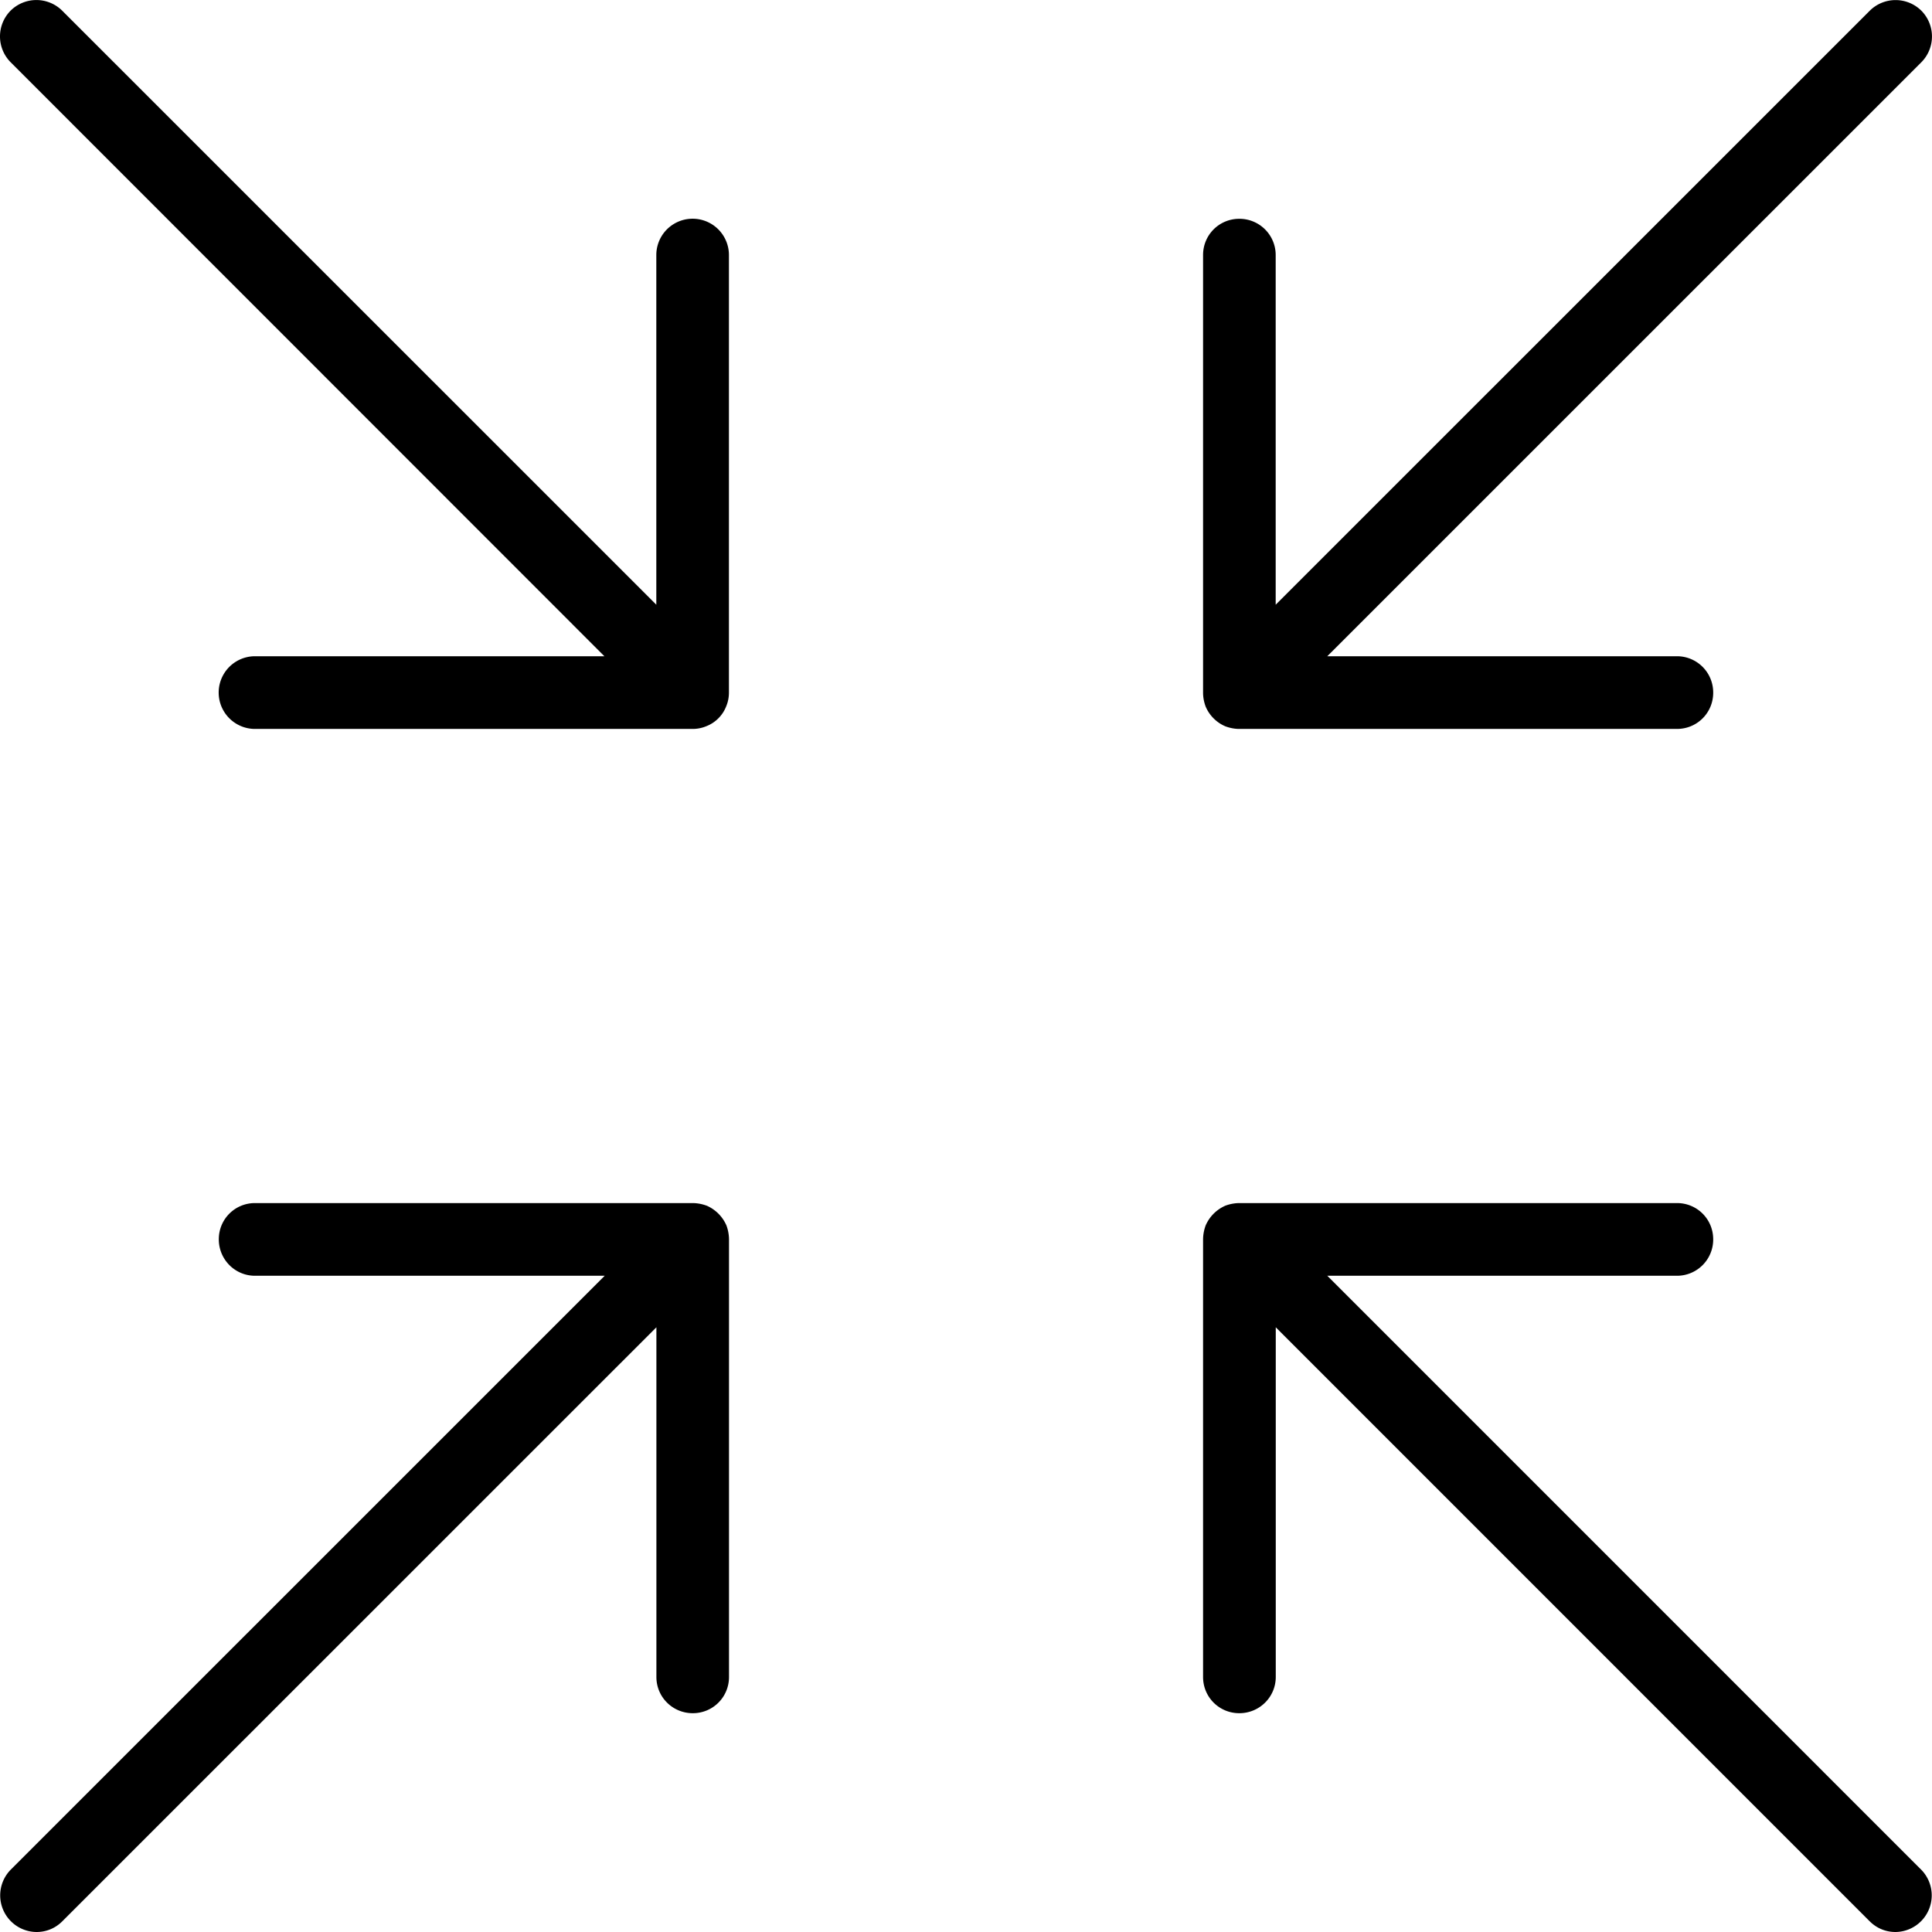 <svg xmlns="http://www.w3.org/2000/svg" width="32" height="32" viewBox="0 0 24 24">
    <path d="M16.488 15.848h4.344a.45.45 0 0 0 .45-.453c0-.25-.2-.45-.45-.45h-5.437a.515.515 0 0 0-.172.032.473.473 0 0 0-.246.246.515.515 0 0 0-.032.172v5.437c0 .25.2.45.45.45s.453-.2.453-.45v-4.344l7.379 7.38c.09.089.203.132.32.132a.455.455 0 0 0 .32-.773zm0 0M7.508 8.152h-4.34a.45.45 0 1 0 0 .903h5.434a.441.441 0 0 0 .175-.035c.11-.043.2-.133.243-.243a.441.441 0 0 0 .035-.175V3.168a.45.45 0 1 0-.902 0v4.344L.772.132a.455.455 0 0 0-.64 0 .455.455 0 0 0 0 .641zm0 0M8.777 14.977a.515.515 0 0 0-.172-.032H3.168c-.25 0-.45.2-.45.45s.2.453.45.453h4.344l-7.38 7.379A.455.455 0 0 0 .454 24c.117 0 .23-.043.32-.133l7.38-7.379v4.344c0 .25.202.45.452.45s.45-.2.45-.45v-5.437a.515.515 0 0 0-.032-.172.473.473 0 0 0-.246-.246zm0 0M15.223 9.023c.054.02.113.032.172.032h5.437c.25 0 .45-.2.45-.45a.45.45 0 0 0-.45-.453h-4.344l7.38-7.379a.455.455 0 0 0 0-.64.455.455 0 0 0-.641 0l-7.38 7.379V3.168a.45.45 0 0 0-.452-.45c-.25 0-.45.2-.45.45v5.437c0 .06.012.118.032.172.046.11.136.2.246.246zm0 0"/>
</svg>
